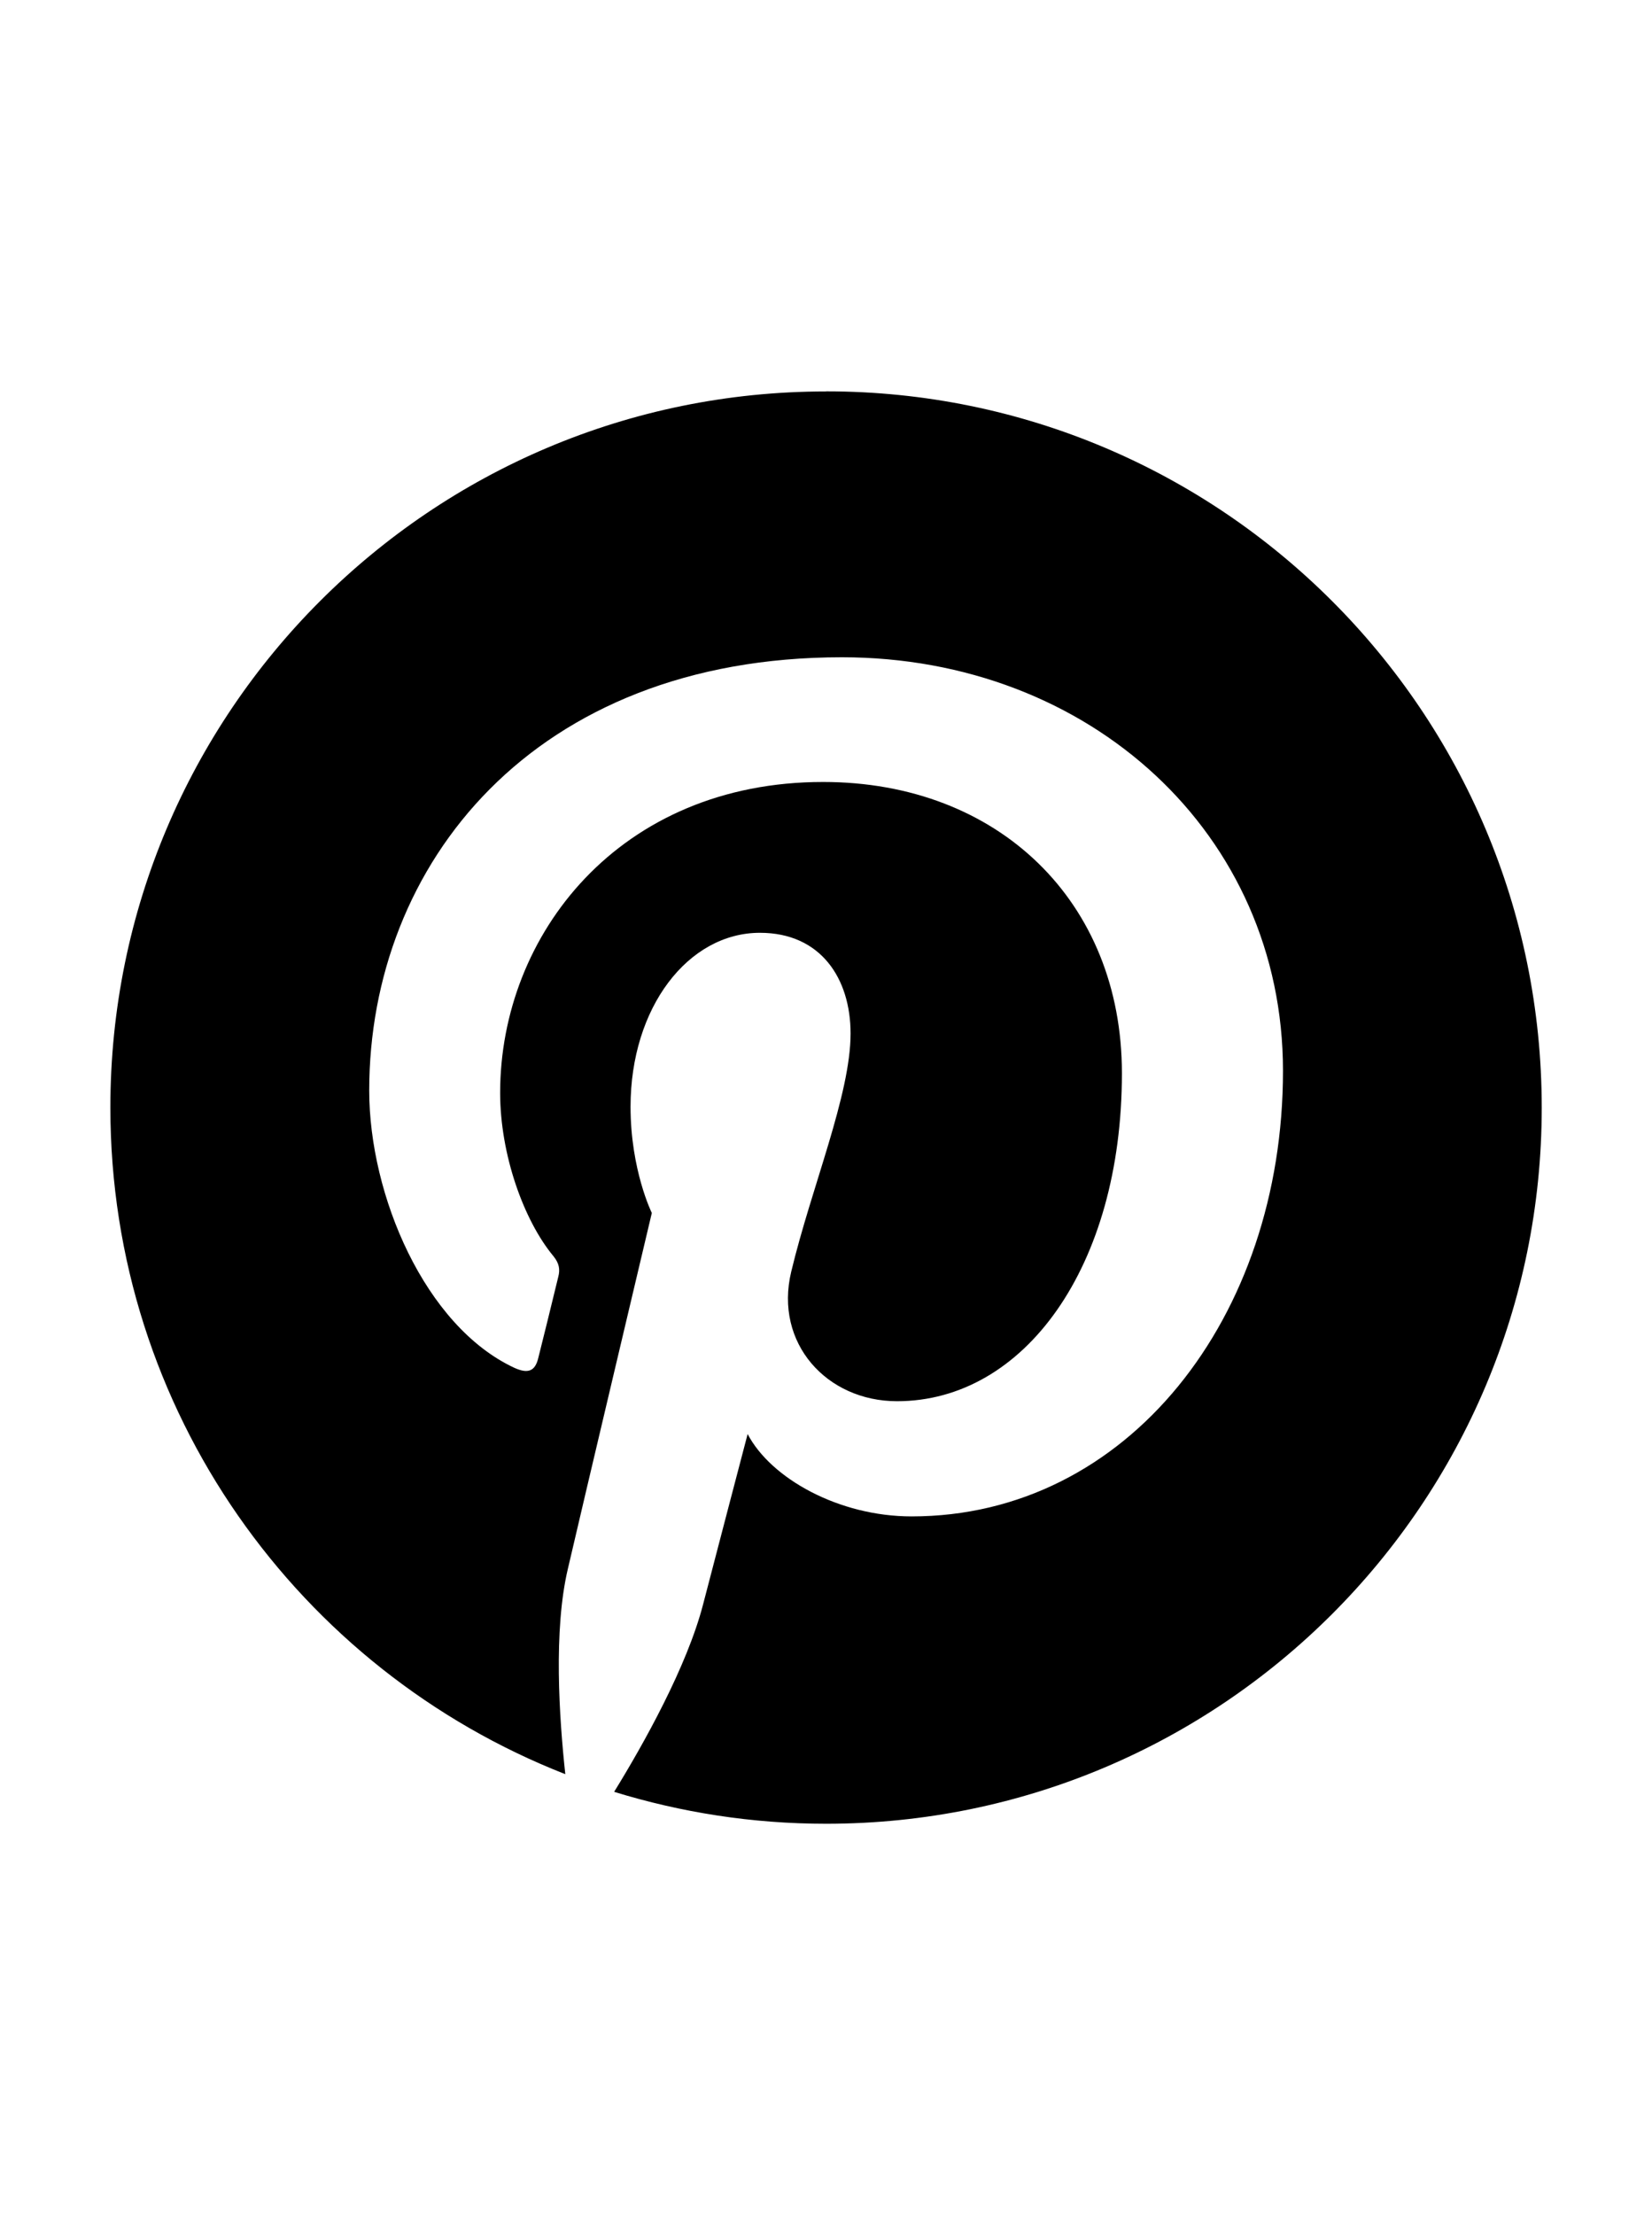 <?xml version="1.0" encoding="utf-8"?>
<!-- Generated by IcoMoon.io -->
<!DOCTYPE svg PUBLIC "-//W3C//DTD SVG 1.1//EN" "http://www.w3.org/Graphics/SVG/1.1/DTD/svg11.dtd">
<svg version="1.1" xmlns="http://www.w3.org/2000/svg" xmlns:xlink="http://www.w3.org/1999/xlink" width="50" height="67" viewBox="0 0 16 16">
<path fill="#000000" d="M8 1.069c-3.828 0-6.931 3.103-6.931 6.931 0 2.938 1.828 5.444 4.406 6.453-0.059-0.547-0.116-1.391 0.025-1.988 0.125-0.541 0.813-3.444 0.813-3.444s-0.206-0.416-0.206-1.028c0-0.963 0.559-1.684 1.253-1.684 0.591 0 0.878 0.444 0.878 0.975 0 0.594-0.378 1.484-0.575 2.306-0.166 0.691 0.344 1.253 1.025 1.253 1.231 0 2.178-1.3 2.178-3.175 0-1.659-1.194-2.819-2.894-2.819-1.972 0-3.128 1.478-3.128 3.009 0 0.597 0.228 1.234 0.516 1.581 0.056 0.069 0.066 0.128 0.047 0.2-0.053 0.219-0.169 0.691-0.194 0.787-0.031 0.128-0.1 0.153-0.231 0.094-0.866-0.403-1.406-1.669-1.406-2.684 0-2.188 1.587-4.194 4.578-4.194 2.403 0 4.272 1.712 4.272 4.003 0 2.388-1.506 4.313-3.597 4.313-0.703 0-1.362-0.366-1.588-0.797 0 0-0.347 1.322-0.431 1.647-0.156 0.603-0.578 1.356-0.862 1.816 0.65 0.2 1.337 0.309 2.053 0.309 3.828 0 6.931-3.103 6.931-6.931 0-3.831-3.103-6.934-6.931-6.934z"></path>
</svg>
